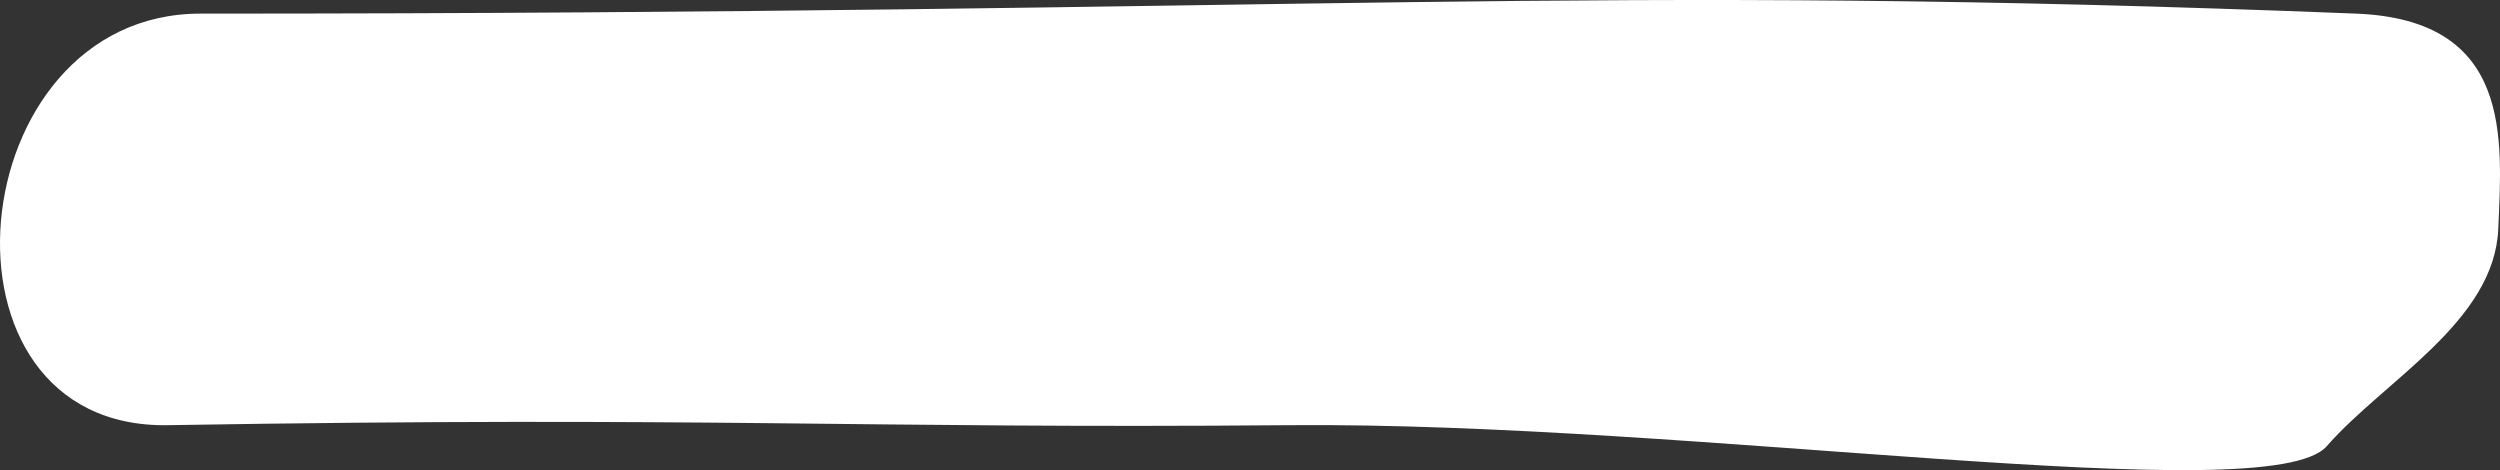 <svg class='price-list__bg price-list__bg_2' width="1340" height="252" viewBox="0 0 1340 252" fill="none" xmlns="http://www.w3.org/2000/svg" preserveAspectRatio="none">
<rect x="0" y="0" width="1340" height="252" fill="#333333" stroke="none"/>
<path d="M1339.08 122.588C1341.07 74.484 1347.01 10.631 1262.92 7.3C848.231 -9.125 711.132 7.3 107.441 7.3C-21.891 7.3 -42.525 230.092 89.952 227.894C381.077 223.062 458.404 229.881 691.385 227.894C908.525 226.042 1216.46 274.267 1247.12 239.165C1277.77 204.063 1337.02 172.503 1339.08 122.588Z" fill="white"/>
</svg>
